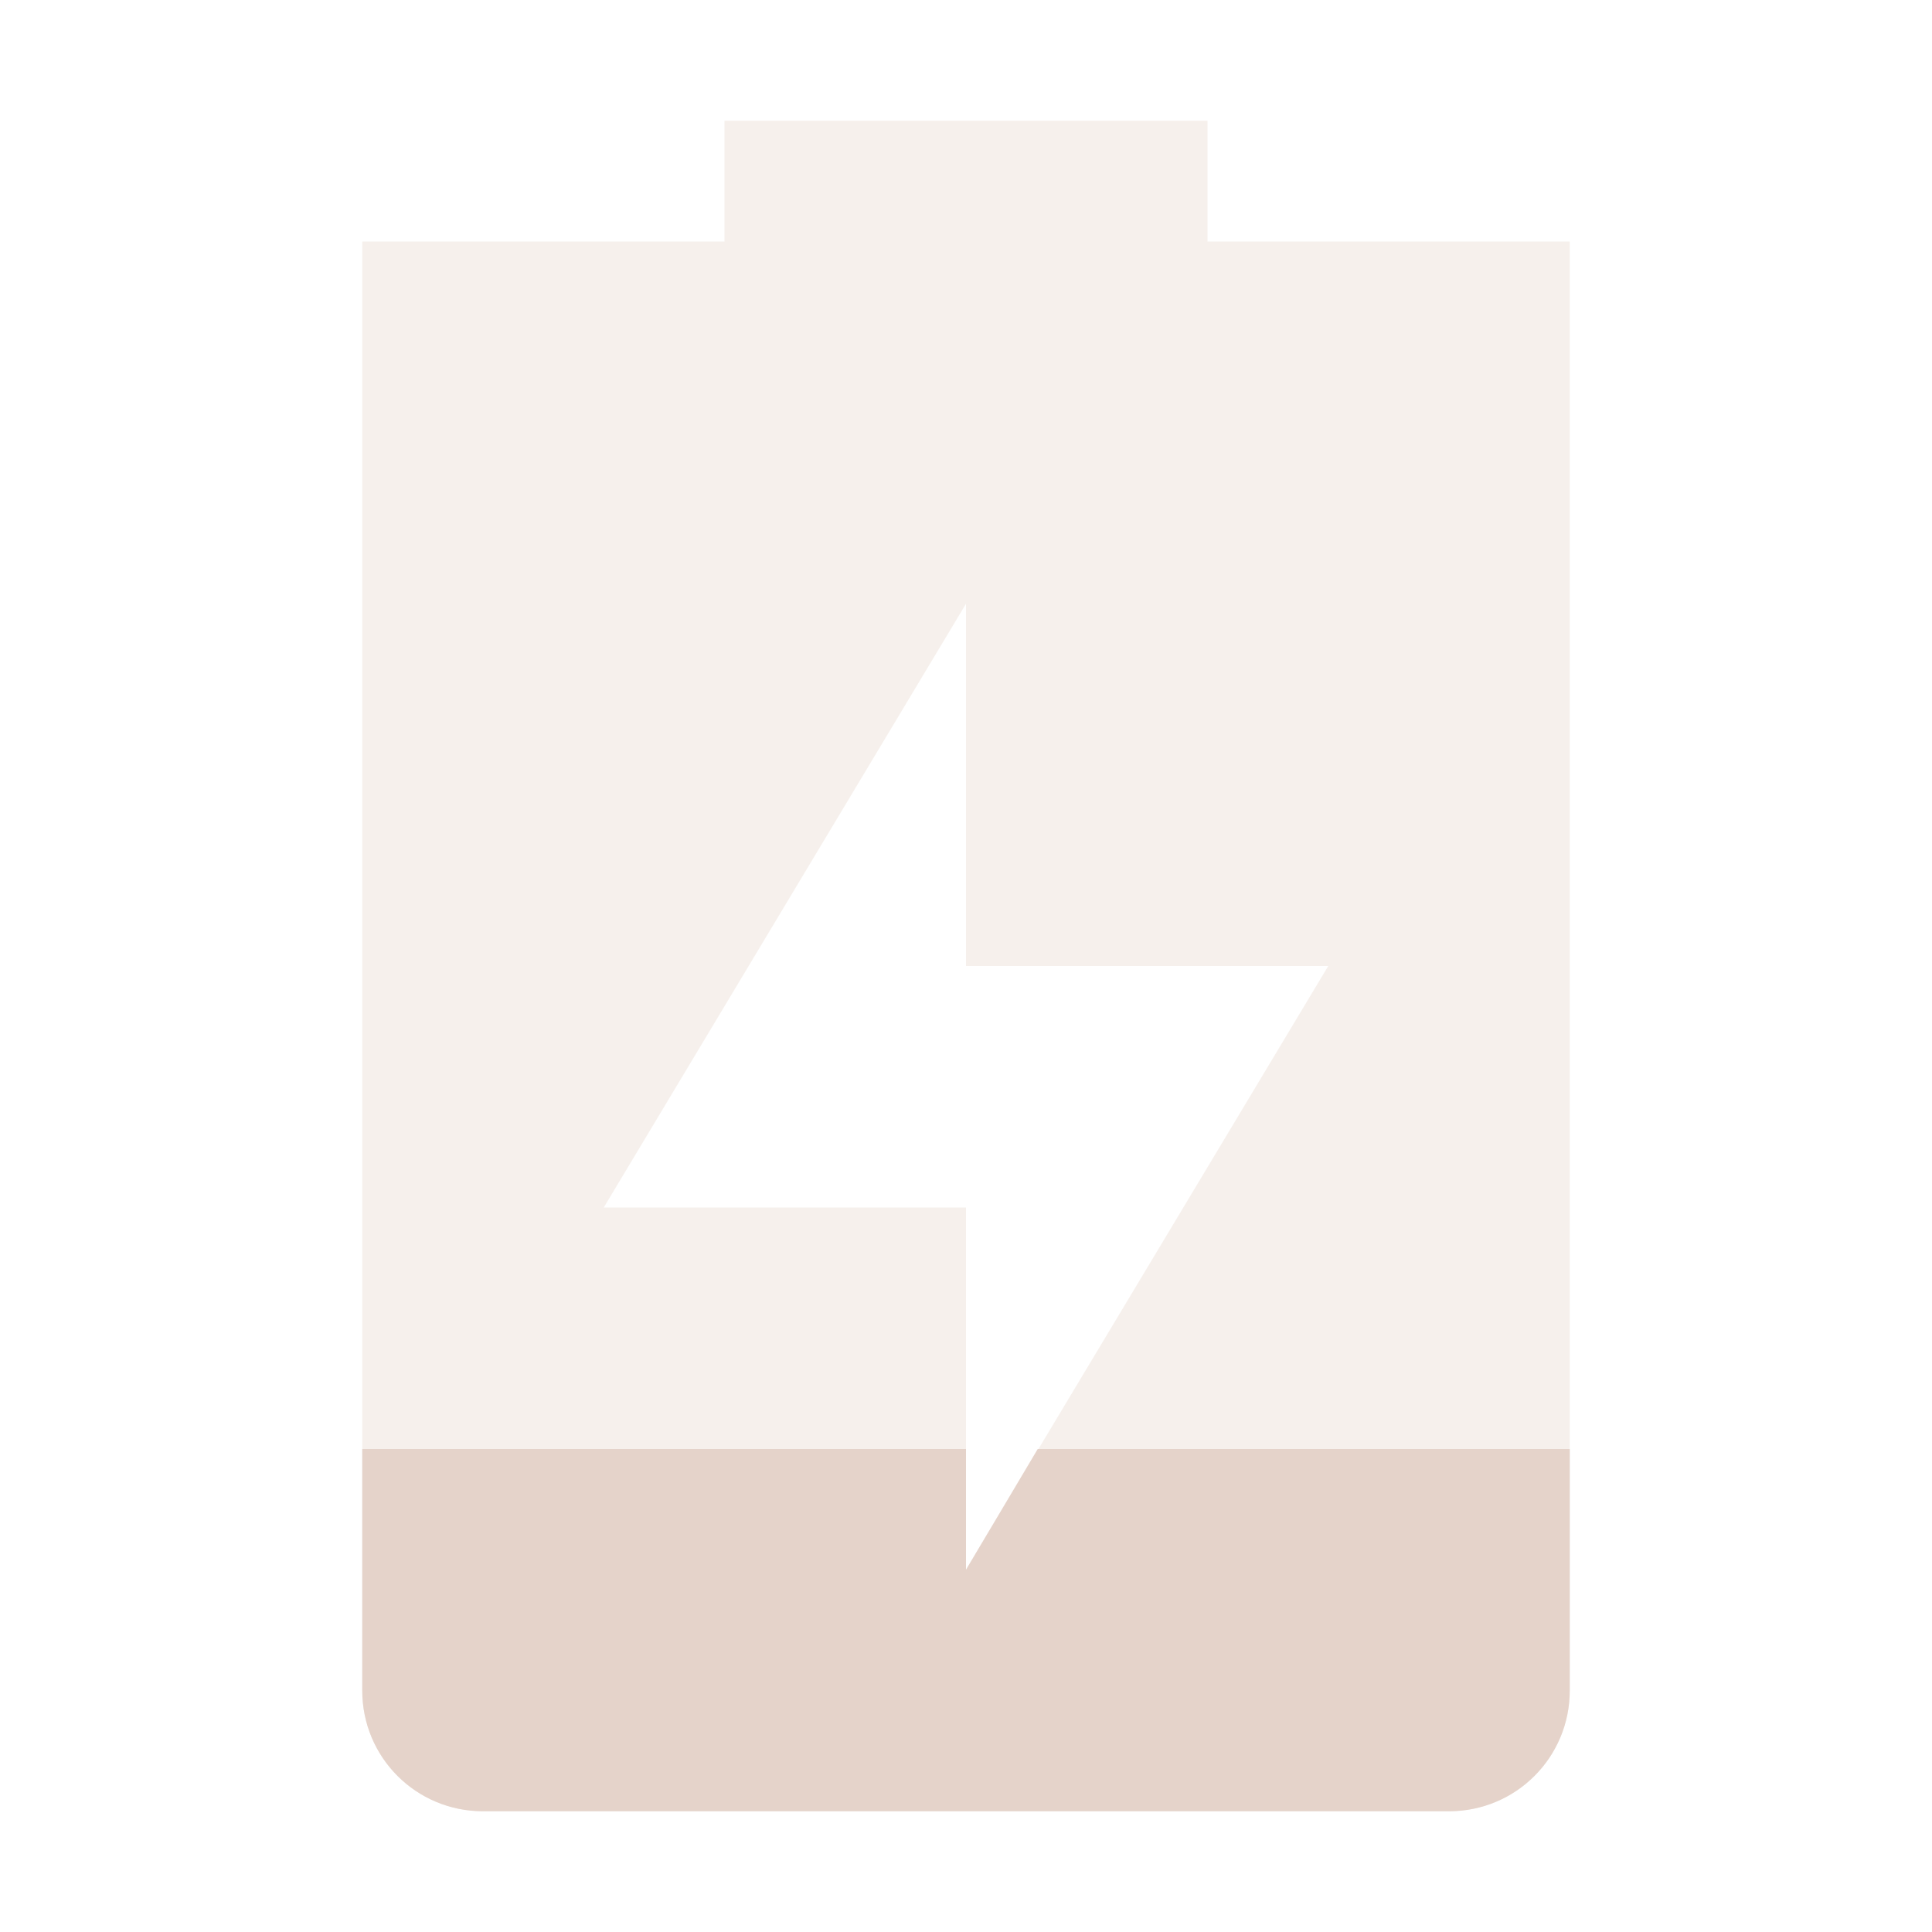 <?xml version='1.0' encoding='UTF-8' standalone='no'?>
<!-- Created with Inkscape (http://www.inkscape.org/) -->

<svg xmlns:cc='http://creativecommons.org/ns#' xmlns:dc='http://purl.org/dc/elements/1.1/' sodipodi:docname='battery-caution-charging.svg' height='16' id='svg6530' xmlns:inkscape='http://www.inkscape.org/namespaces/inkscape' xmlns:rdf='http://www.w3.org/1999/02/22-rdf-syntax-ns#' xmlns:sodipodi='http://sodipodi.sourceforge.net/DTD/sodipodi-0.dtd' xmlns:svg='http://www.w3.org/2000/svg' version='1.1' inkscape:version='0.91 r' viewBox='0 0 16 16' width='16' xmlns='http://www.w3.org/2000/svg'>
  <defs id='defs6532'/>
  <sodipodi:namedview inkscape:bbox-nodes='true' bordercolor='#666666' borderopacity='1.0' inkscape:current-layer='layer1' inkscape:cx='23.351037' inkscape:cy='23.83318' inkscape:document-units='px' id='base' inkscape:object-nodes='true' inkscape:object-paths='true' pagecolor='#dddddd' inkscape:pageopacity='0' inkscape:pageshadow='2' showgrid='false' inkscape:snap-bbox='true' inkscape:snap-bbox-edge-midpoints='true' inkscape:snap-bbox-midpoints='true' inkscape:snap-smooth-nodes='true' units='px' inkscape:window-height='417' inkscape:window-maximized='0' inkscape:window-width='462' inkscape:window-x='0' inkscape:window-y='0' inkscape:zoom='1'>
    <inkscape:grid empspacing='4' id='grid8845' originx='-128' originy='-335.998' type='xygrid'/>
  </sodipodi:namedview>
  <g inkscape:groupmode='layer' id='layer1' inkscape:label='panel' transform='translate(-128,-700.364)'>
    
    <path inkscape:connector-curvature='0' d='m 134,701.364 0,1 -3,0 c 0,0 0,0.446 0,1 l 0,11 c 0,0.554 0.446,1 1,1 l 8,0 c 0.554,0 1,-0.446 1,-1 l 0,-11 c 0,-0.554 0,-1 0,-1 l -3,0 0,-1 z m 2,4 0,3 3,0 -3,5 0,-3 -3,0 z' id='path6801' sodipodi:nodetypes='cccssssssccccccccccc' style='opacity:0.35;fill:#e5d3ca;fill-opacity:1;stroke:none'/>
    <path inkscape:connector-curvature='0' d='m 131,712.364 0,2 c 0,0.554 0.446,1 1,1 l 8,0 c 0.554,0 1,-0.446 1,-1 l 0,-2 -4.406,0 -0.594,1 0,-1 -5,0 z' id='path6803' style='fill:#e5d3ca;fill-opacity:1;stroke:none'/>
  </g>
</svg>
